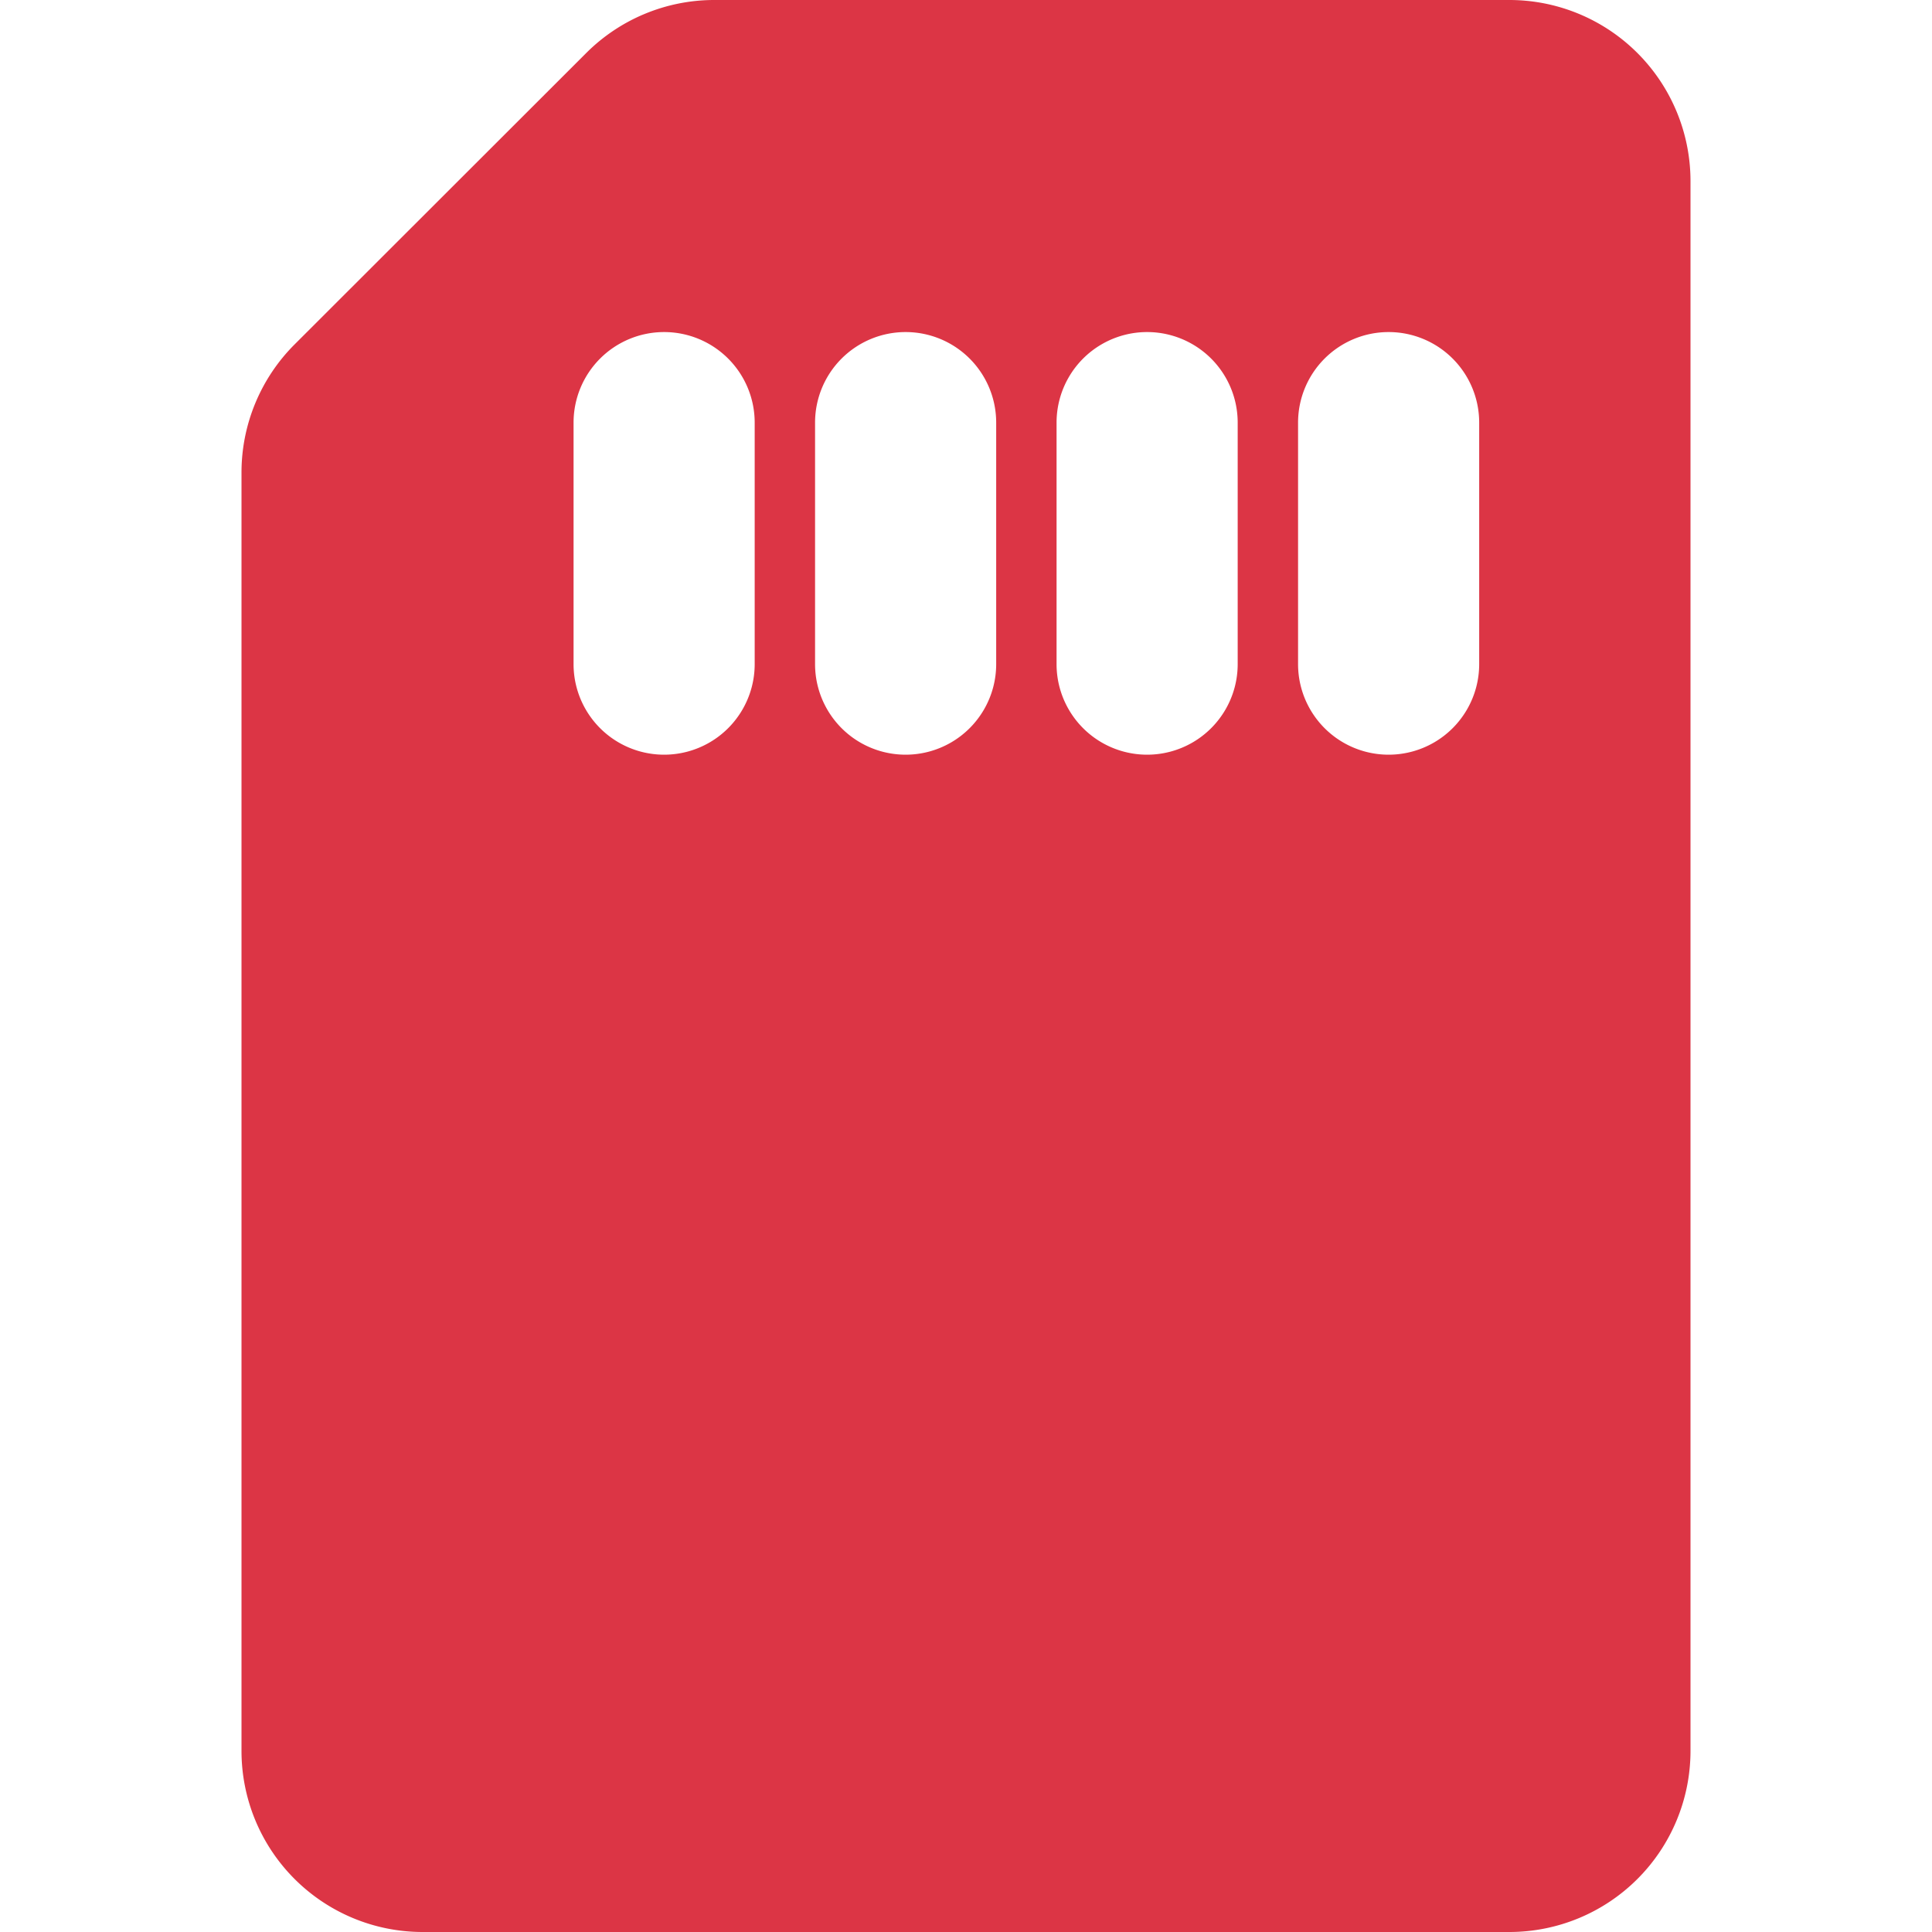 <svg xmlns="http://www.w3.org/2000/svg" width="16" height="16" fill="#dc3545" class="bi bi-sd-card-fill" viewBox="0 0 16 16">
  <path d="M12.5 0H5.914a1.5 1.5 0 0 0-1.06.44L2.439 2.853A1.5 1.5 0 0 0 2 3.914V14.5A1.5 1.5 0 0 0 3.5 16h9a1.5 1.5 0 0 0 1.5-1.5v-13A1.5 1.5 0 0 0 12.5 0m-7 2.75a.75.75 0 0 1 .75.75v2a.75.75 0 0 1-1.5 0v-2a.75.75 0 0 1 .75-.75m2 0a.75.75 0 0 1 .75.75v2a.75.75 0 0 1-1.5 0v-2a.75.75 0 0 1 .75-.75m2.75.75v2a.75.75 0 0 1-1.5 0v-2a.75.75 0 0 1 1.5 0m1.25-.75a.75.75 0 0 1 .75.75v2a.75.75 0 0 1-1.5 0v-2a.75.75 0 0 1 .75-.75"/>
</svg>